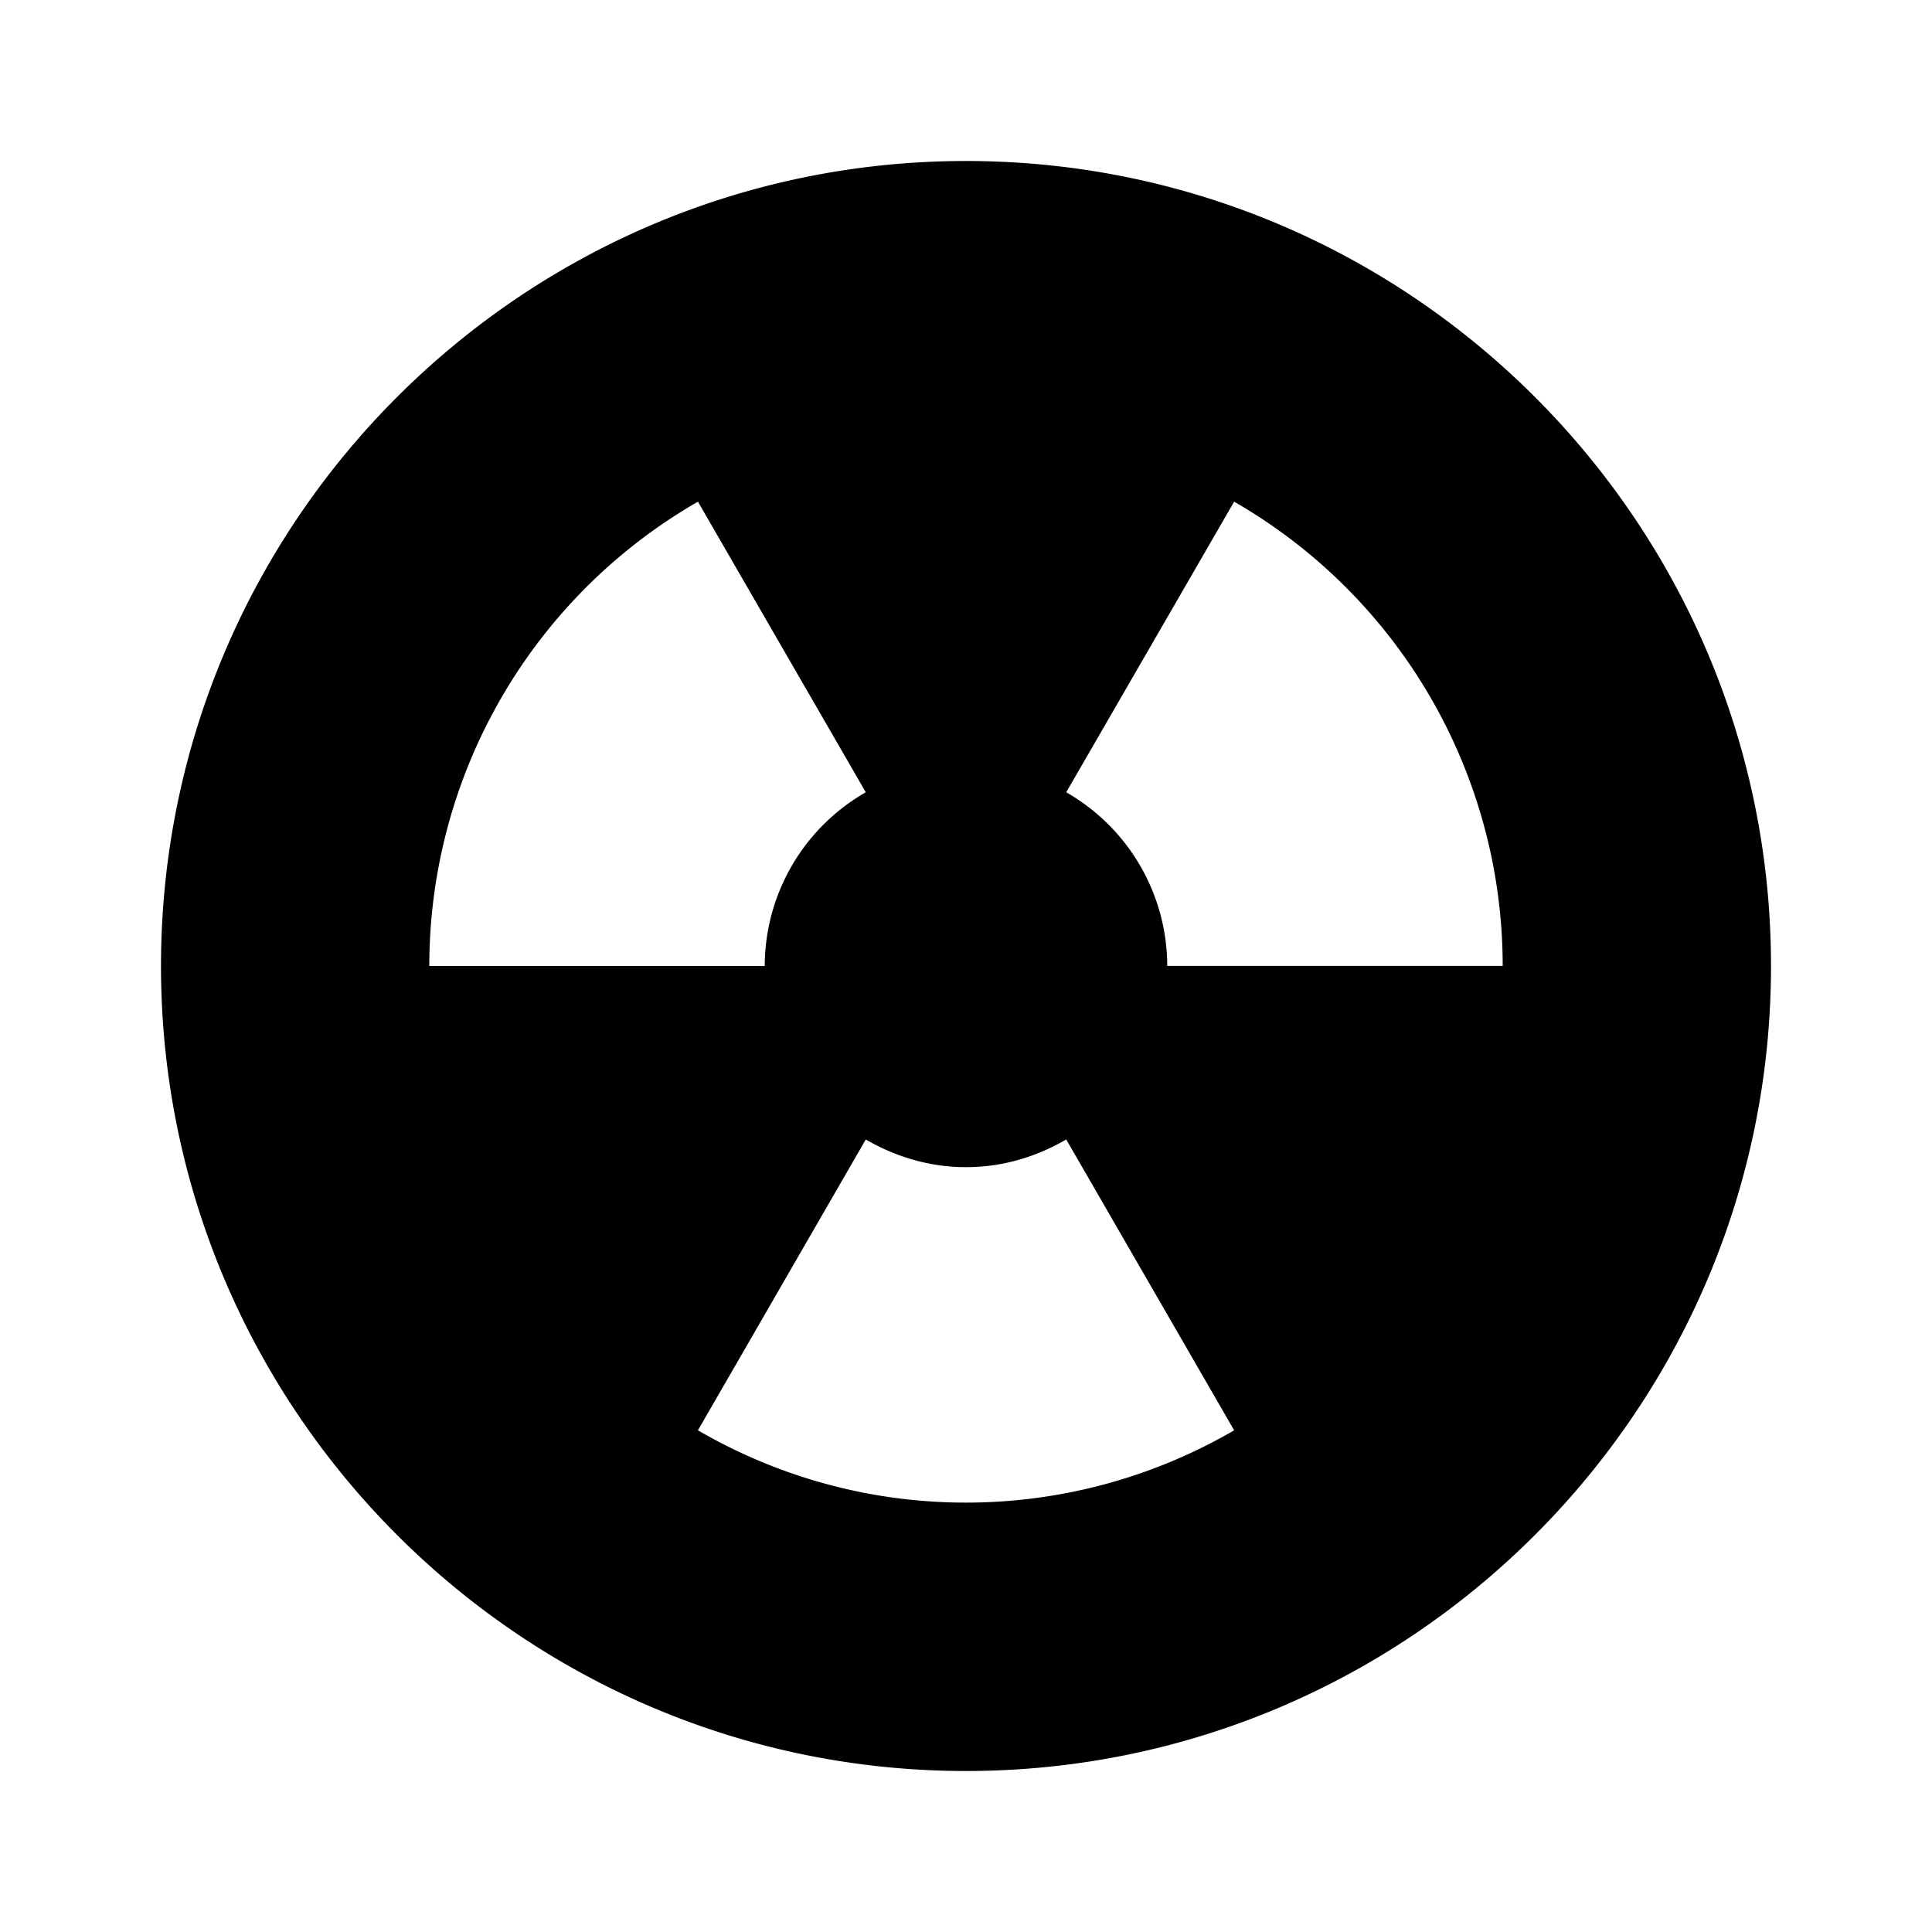<svg xmlns="http://www.w3.org/2000/svg" viewBox="0 0 24 24">
    <path d="M12 2C6.486 2 2 6.486 2 12s4.486 10 10 10 10-4.486 10-10S17.514 2 12 2zM8.67 6.232l2.085 3.61A2.49 2.49 0 0 0 9.5 12H5.333A6.655 6.655 0 0 1 8.67 6.232zM12 18.666c-1.215 0-2.35-.33-3.33-.898l2.085-3.613c.367.213.79.344 1.245.344.456 0 .877-.13 1.245-.344l2.086 3.613a6.627 6.627 0 0 1-3.331.898zm2.5-6.667a2.49 2.49 0 0 0-1.255-2.157l2.086-3.61a6.655 6.655 0 0 1 3.336 5.767H14.5z"/>
</svg>
